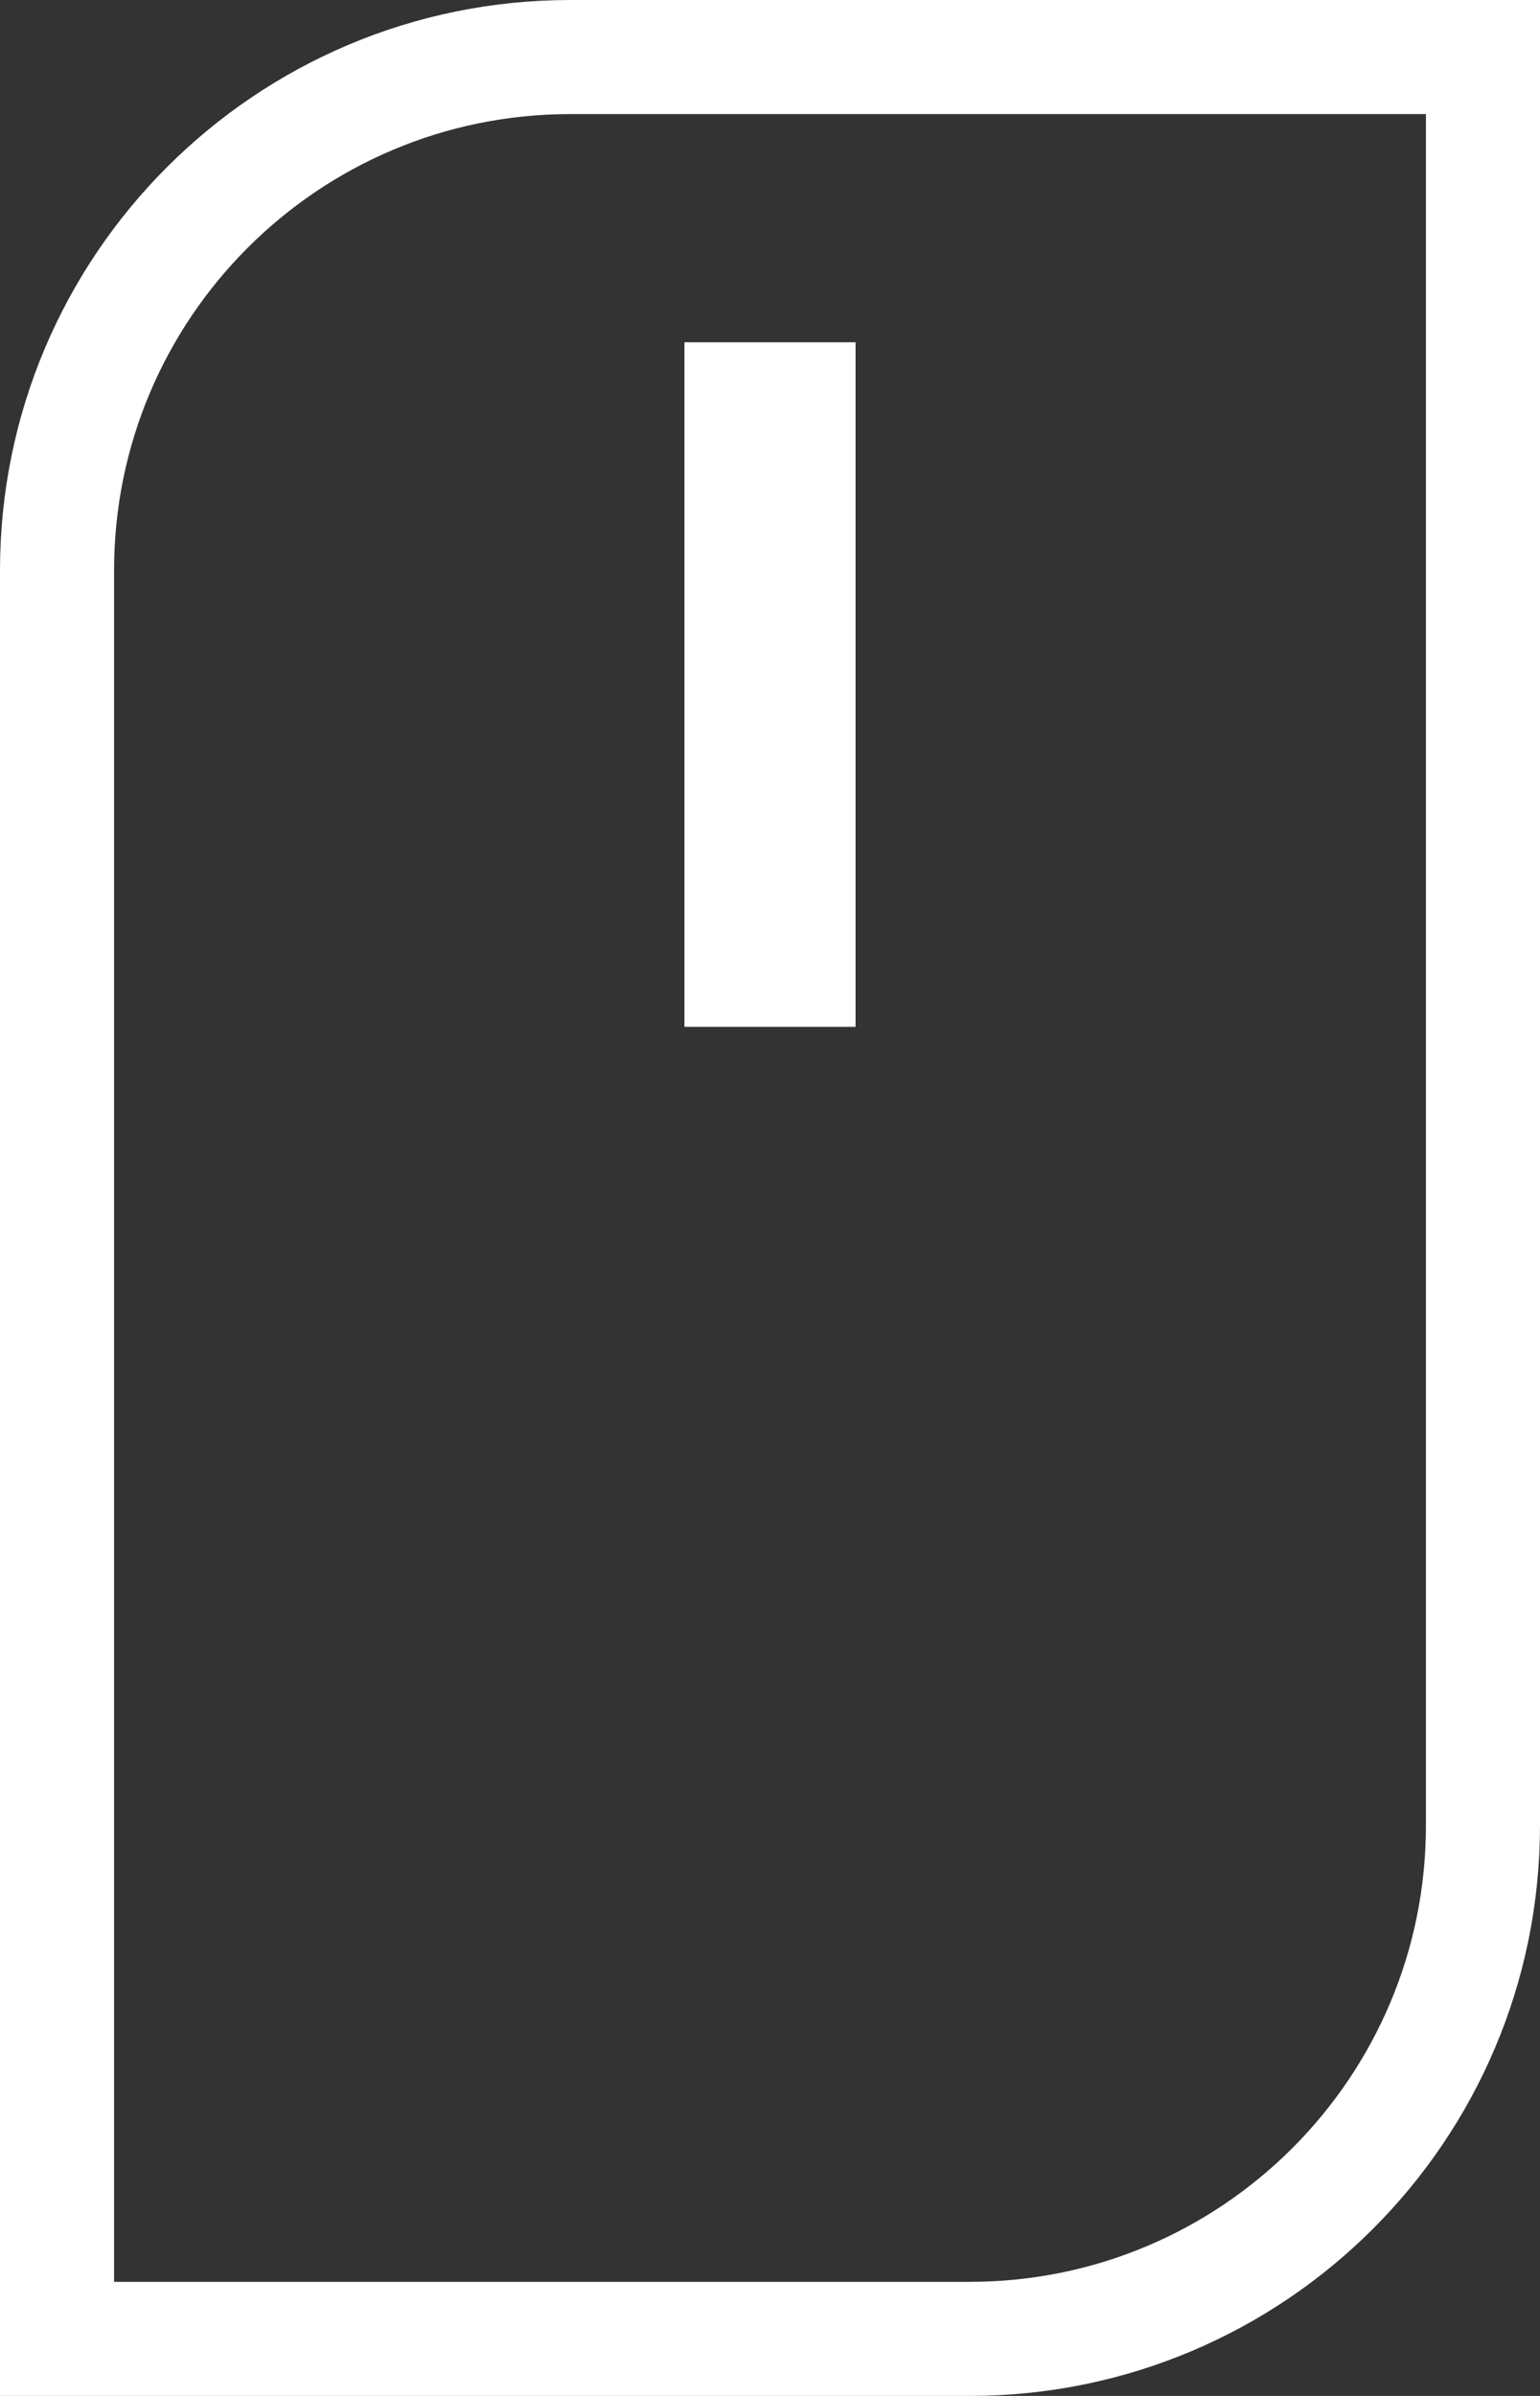 <svg width="27" height="42" viewBox="0 0 27 42" fill="none" xmlns="http://www.w3.org/2000/svg">
<rect x="0" y="0" width="27" height="42" fill="#333333" stroke="none"/>
<path d="M1 10C1 5.029 5.029 1 10 1H26V32C26 36.971 21.971 41 17 41H1V10Z" stroke="white" stroke-width="2"/>
<rect x="12" y="6" width="3" height="12" fill="white"/>
</svg>
